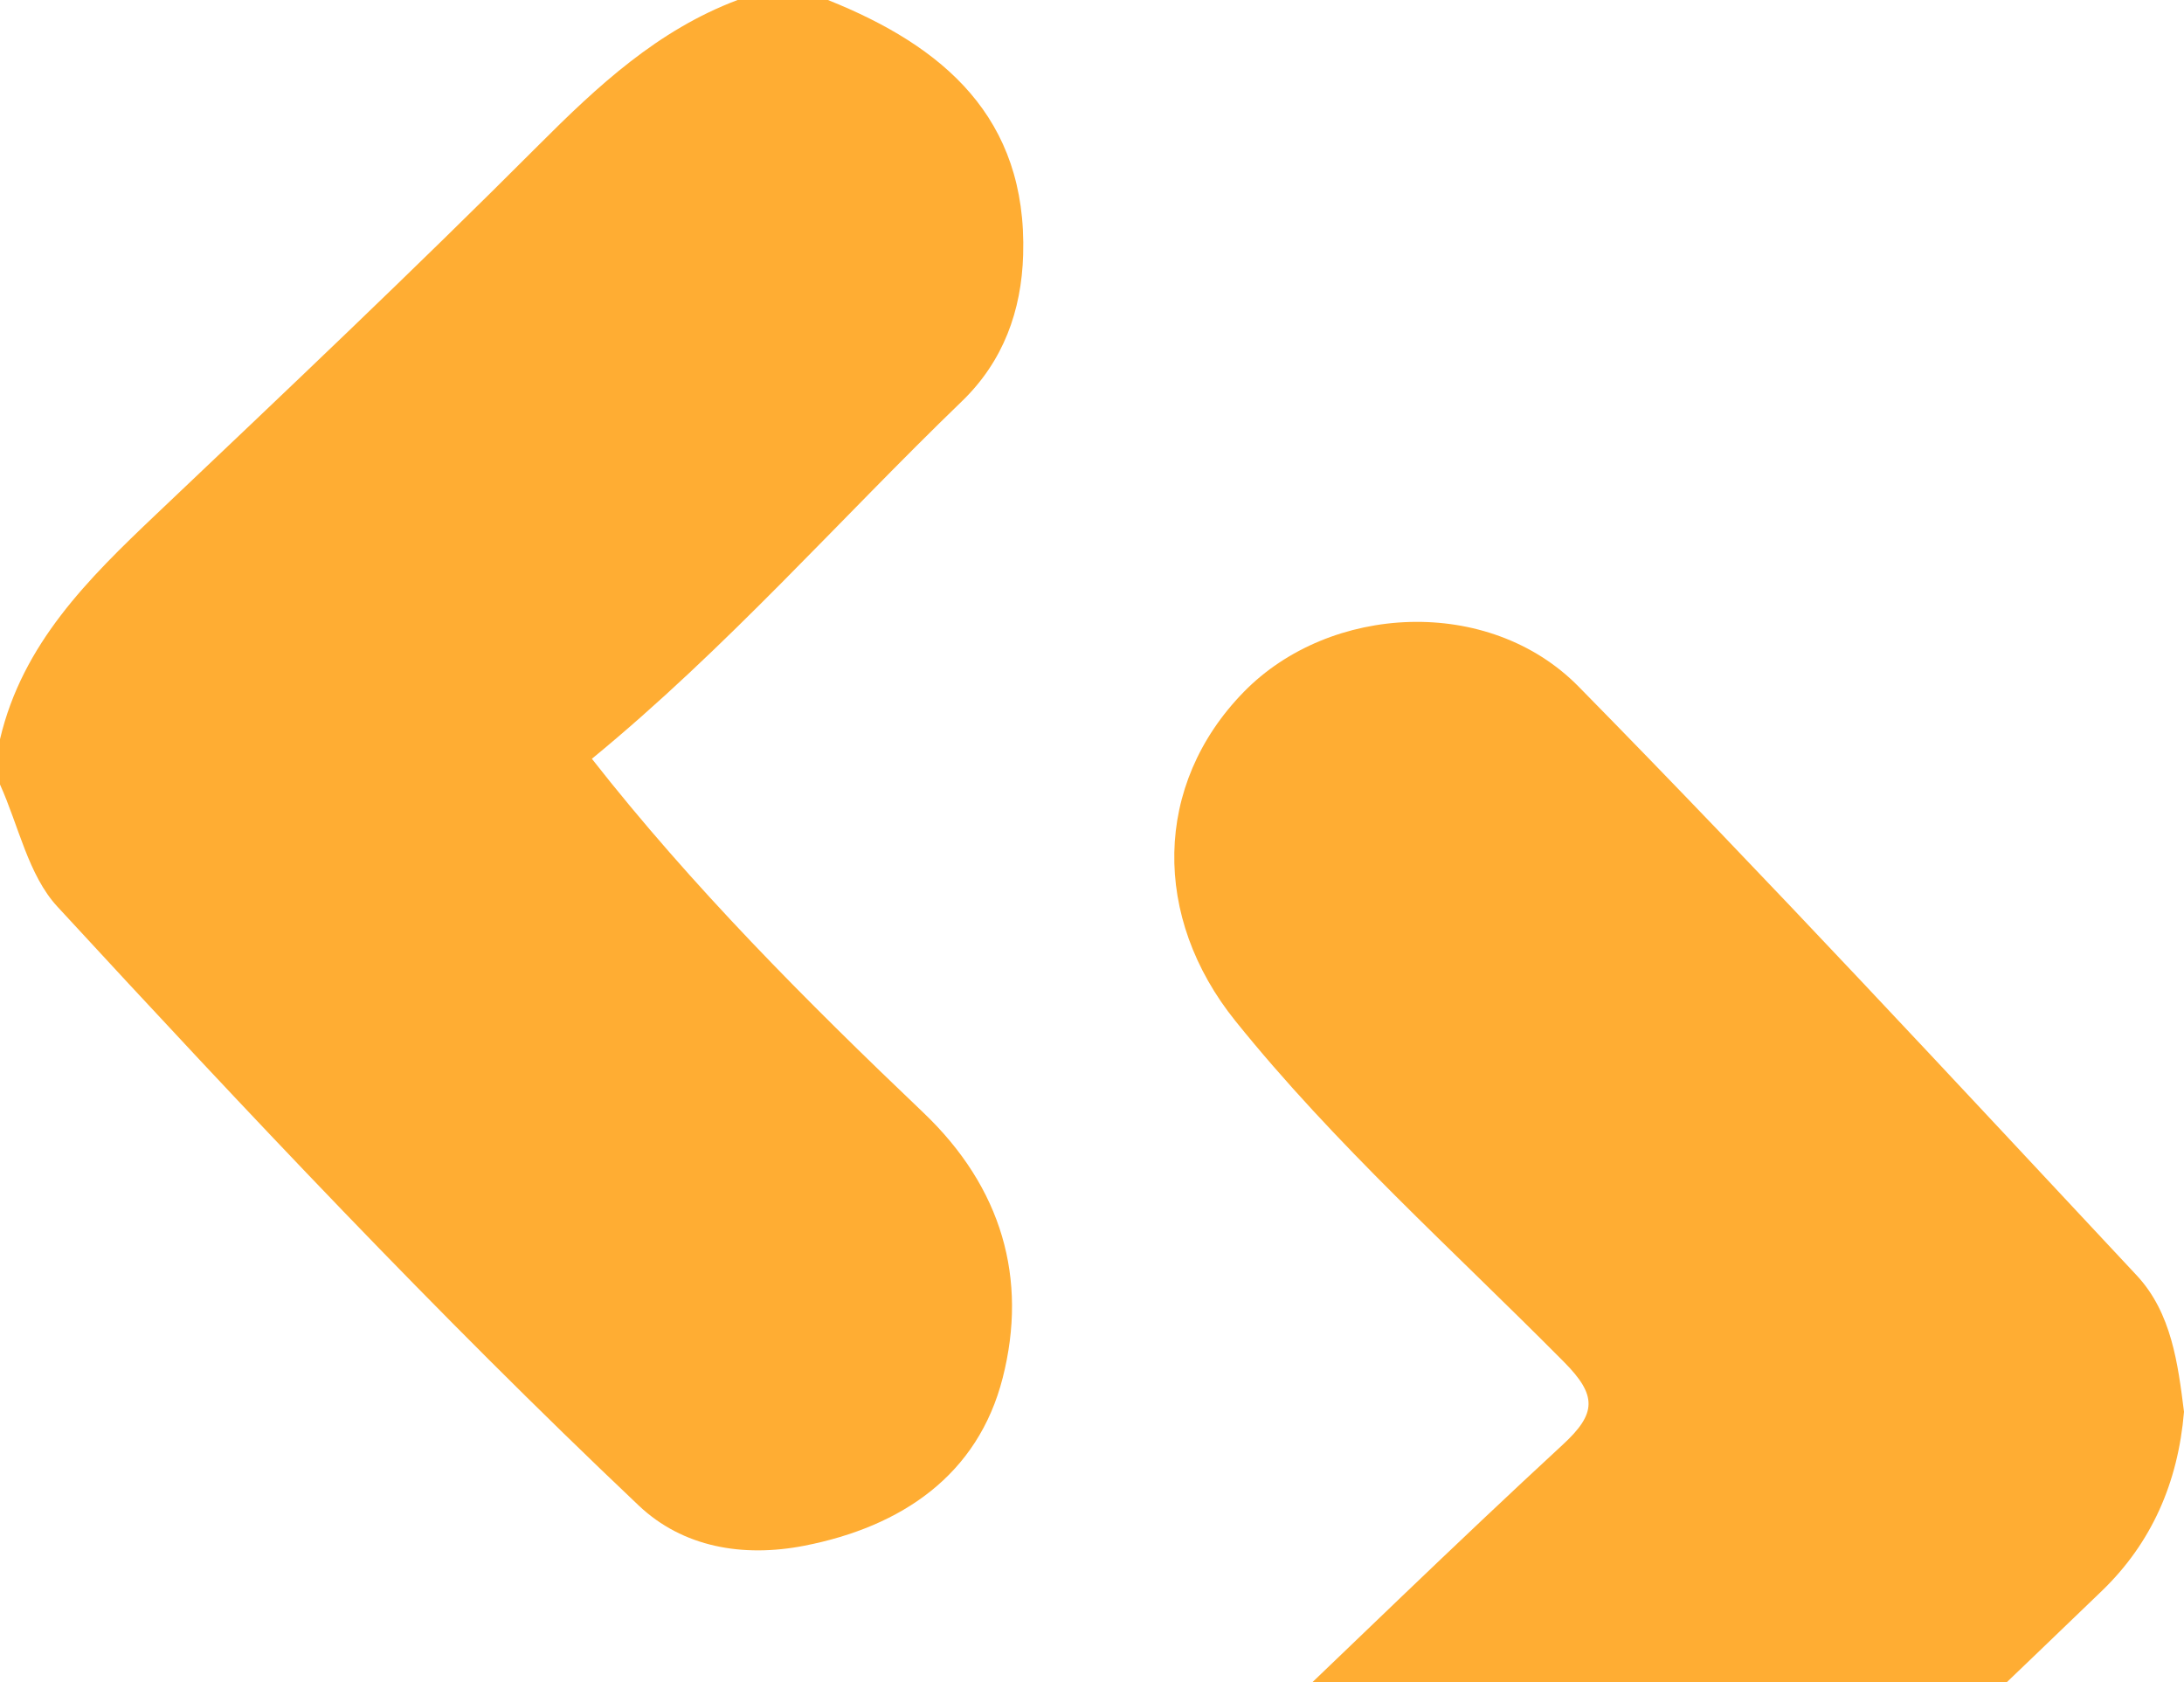 <svg width="161" height="124" viewBox="0 0 161 124" fill="none" xmlns="http://www.w3.org/2000/svg">
<path d="M61.032 0C69.549 3.405 75.727 8.663 75.425 18.787C75.303 22.896 73.971 26.62 70.911 29.574C61.87 38.303 53.557 47.786 43.632 55.925C51.033 65.365 59.451 73.794 68.066 82.003C73.862 87.526 75.781 94.248 73.916 101.558C72.094 108.702 66.49 112.523 59.293 113.926C54.747 114.812 50.328 114.032 47.088 110.965C32.188 96.855 18.132 81.897 4.224 66.816C2.084 64.495 1.372 60.851 0 57.819V54.484C1.654 47.443 6.499 42.664 11.496 37.922C20.963 28.939 30.448 19.968 39.668 10.733C44.053 6.34 48.481 2.22 54.375 0L61.032 0Z" fill="#FFAD33"/>
<path d="M157.513 94.002C143.898 79.441 130.345 64.816 116.372 50.606C109.762 43.879 98.04 44.495 91.687 51C85.002 57.843 84.927 67.624 91.073 75.252C98.404 84.362 107.103 92.12 115.287 100.375C117.752 102.858 117.695 104.181 115.206 106.476C107.203 113.862 99.401 121.475 91.518 128.992C87.605 132.72 85.309 137.527 85.629 142.674C86.087 150.04 90.057 155.864 97.075 158.654C104.168 161.472 110.577 159.773 116.134 154.412C129.022 141.978 142.048 129.686 154.942 117.258C158.598 113.736 160.561 109.293 161 104.055C160.555 100.52 160.084 96.755 157.513 94.002" fill="#FFAD33"/>
</svg>
